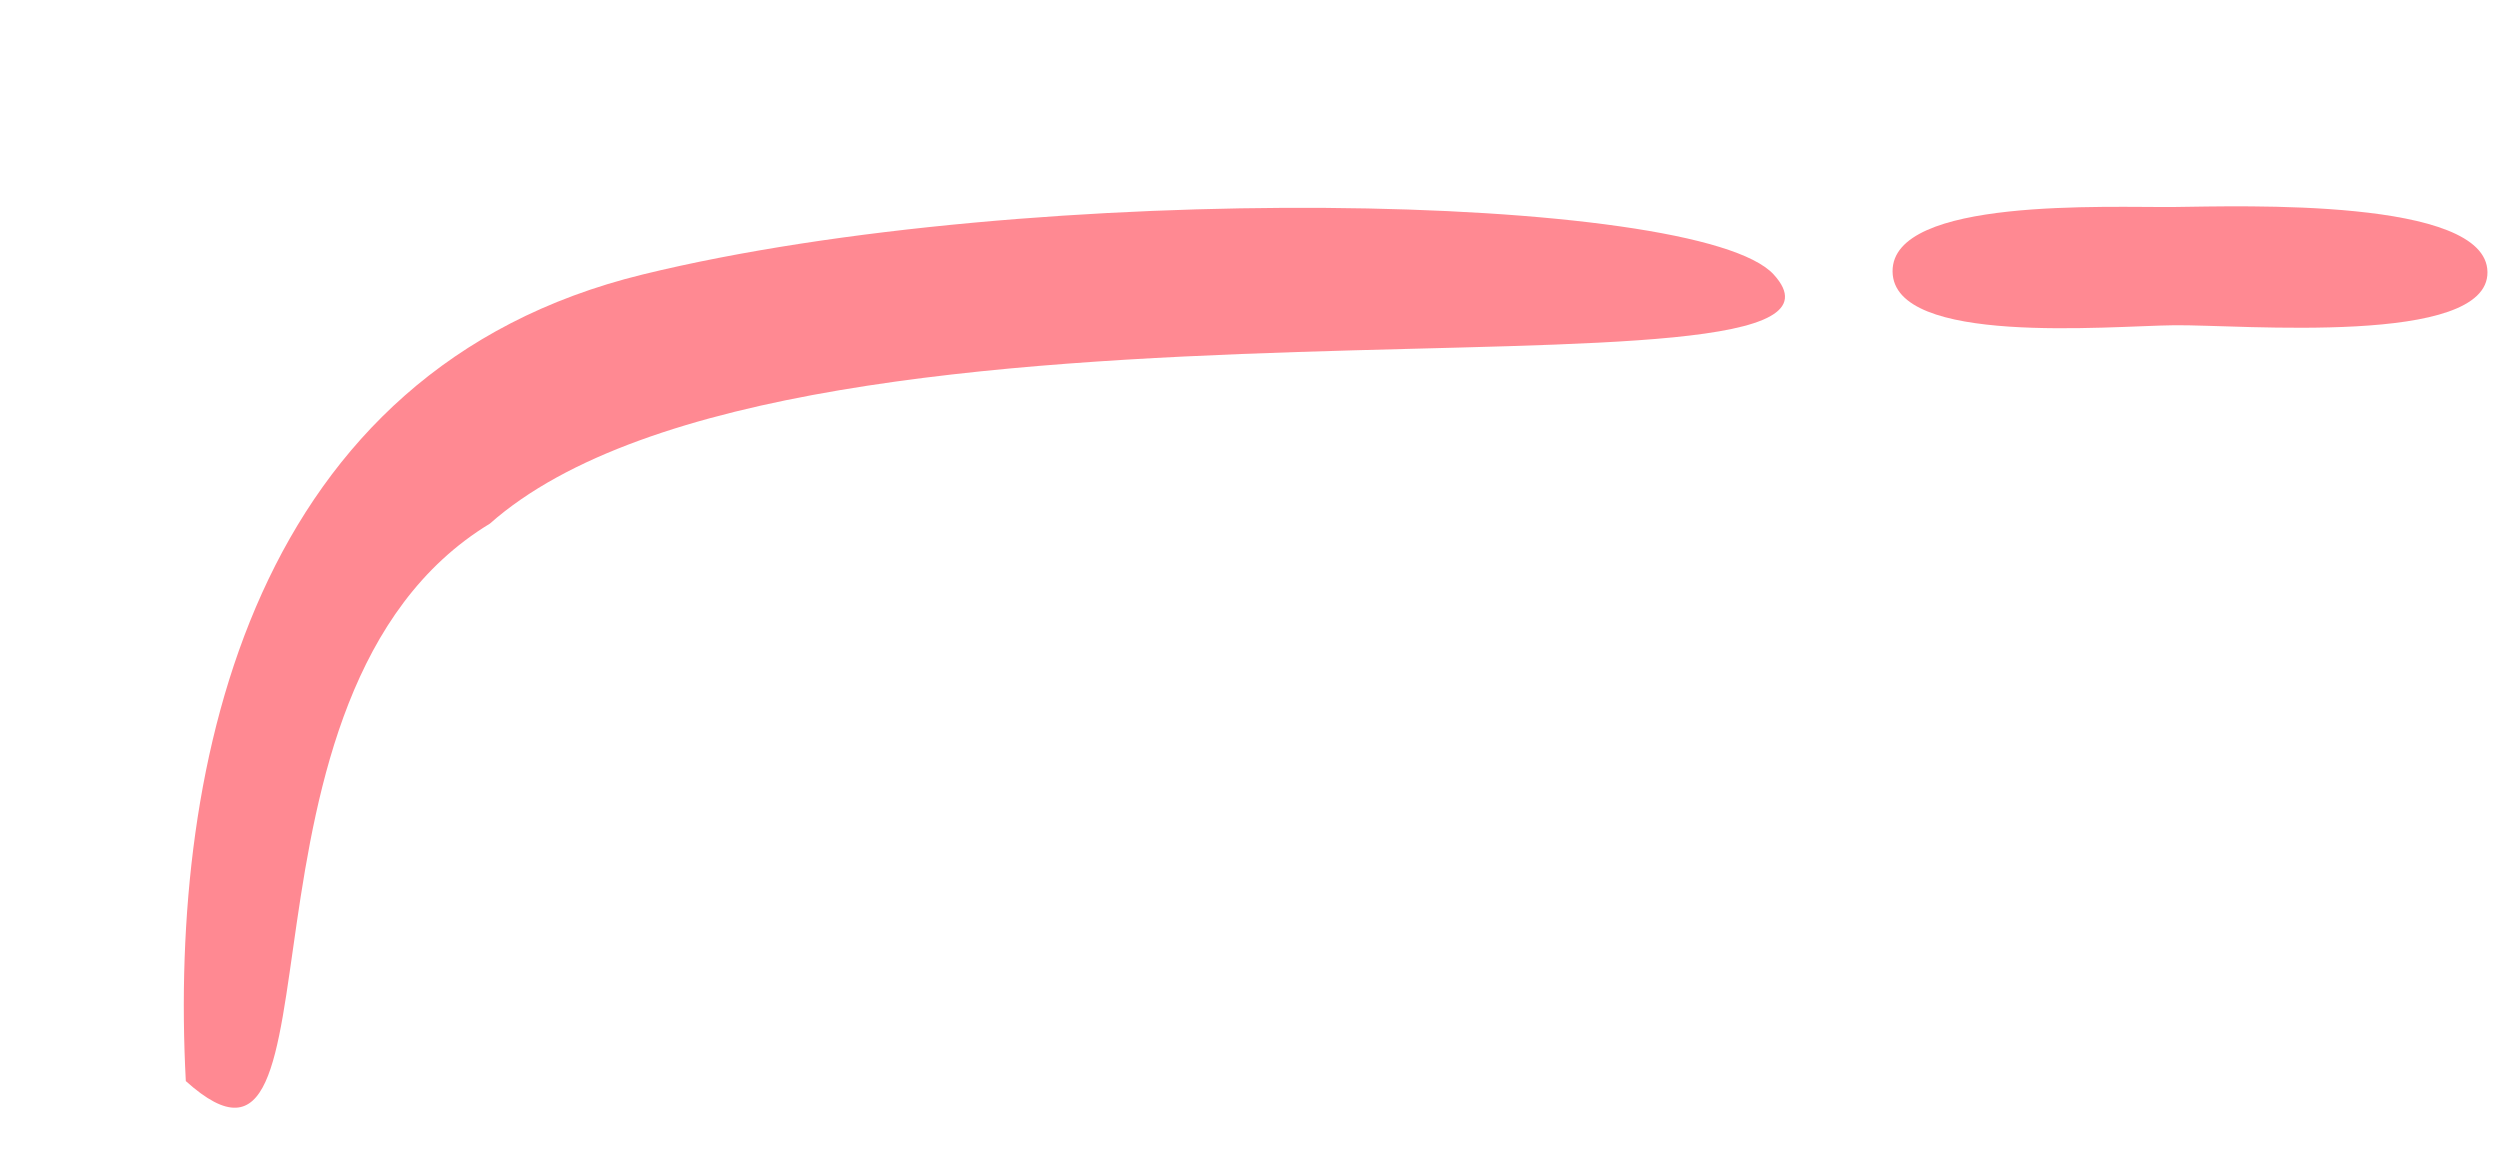 <svg width="74" height="34" viewBox="0 0 74 34" fill="none" xmlns="http://www.w3.org/2000/svg">
<path d="M52.5 8.124C56.5 12.5 23.643 7.408 14.5 15.5C6.258 20.5 10.5 36.5 5.5 32C5 22.5 7.507 10.941 19.027 8.124C30.546 5.306 50.274 5.688 52.5 8.124Z" fill="#FF8992"/>
<path d="M64.363 9.627C62.408 9.648 56.044 10.245 56.02 8.038C55.996 5.831 62.406 6.148 64.36 6.127C66.314 6.106 73.606 5.846 73.629 8.053C73.654 10.26 66.317 9.606 64.363 9.627Z" fill="#FF8992"/>
</svg>
